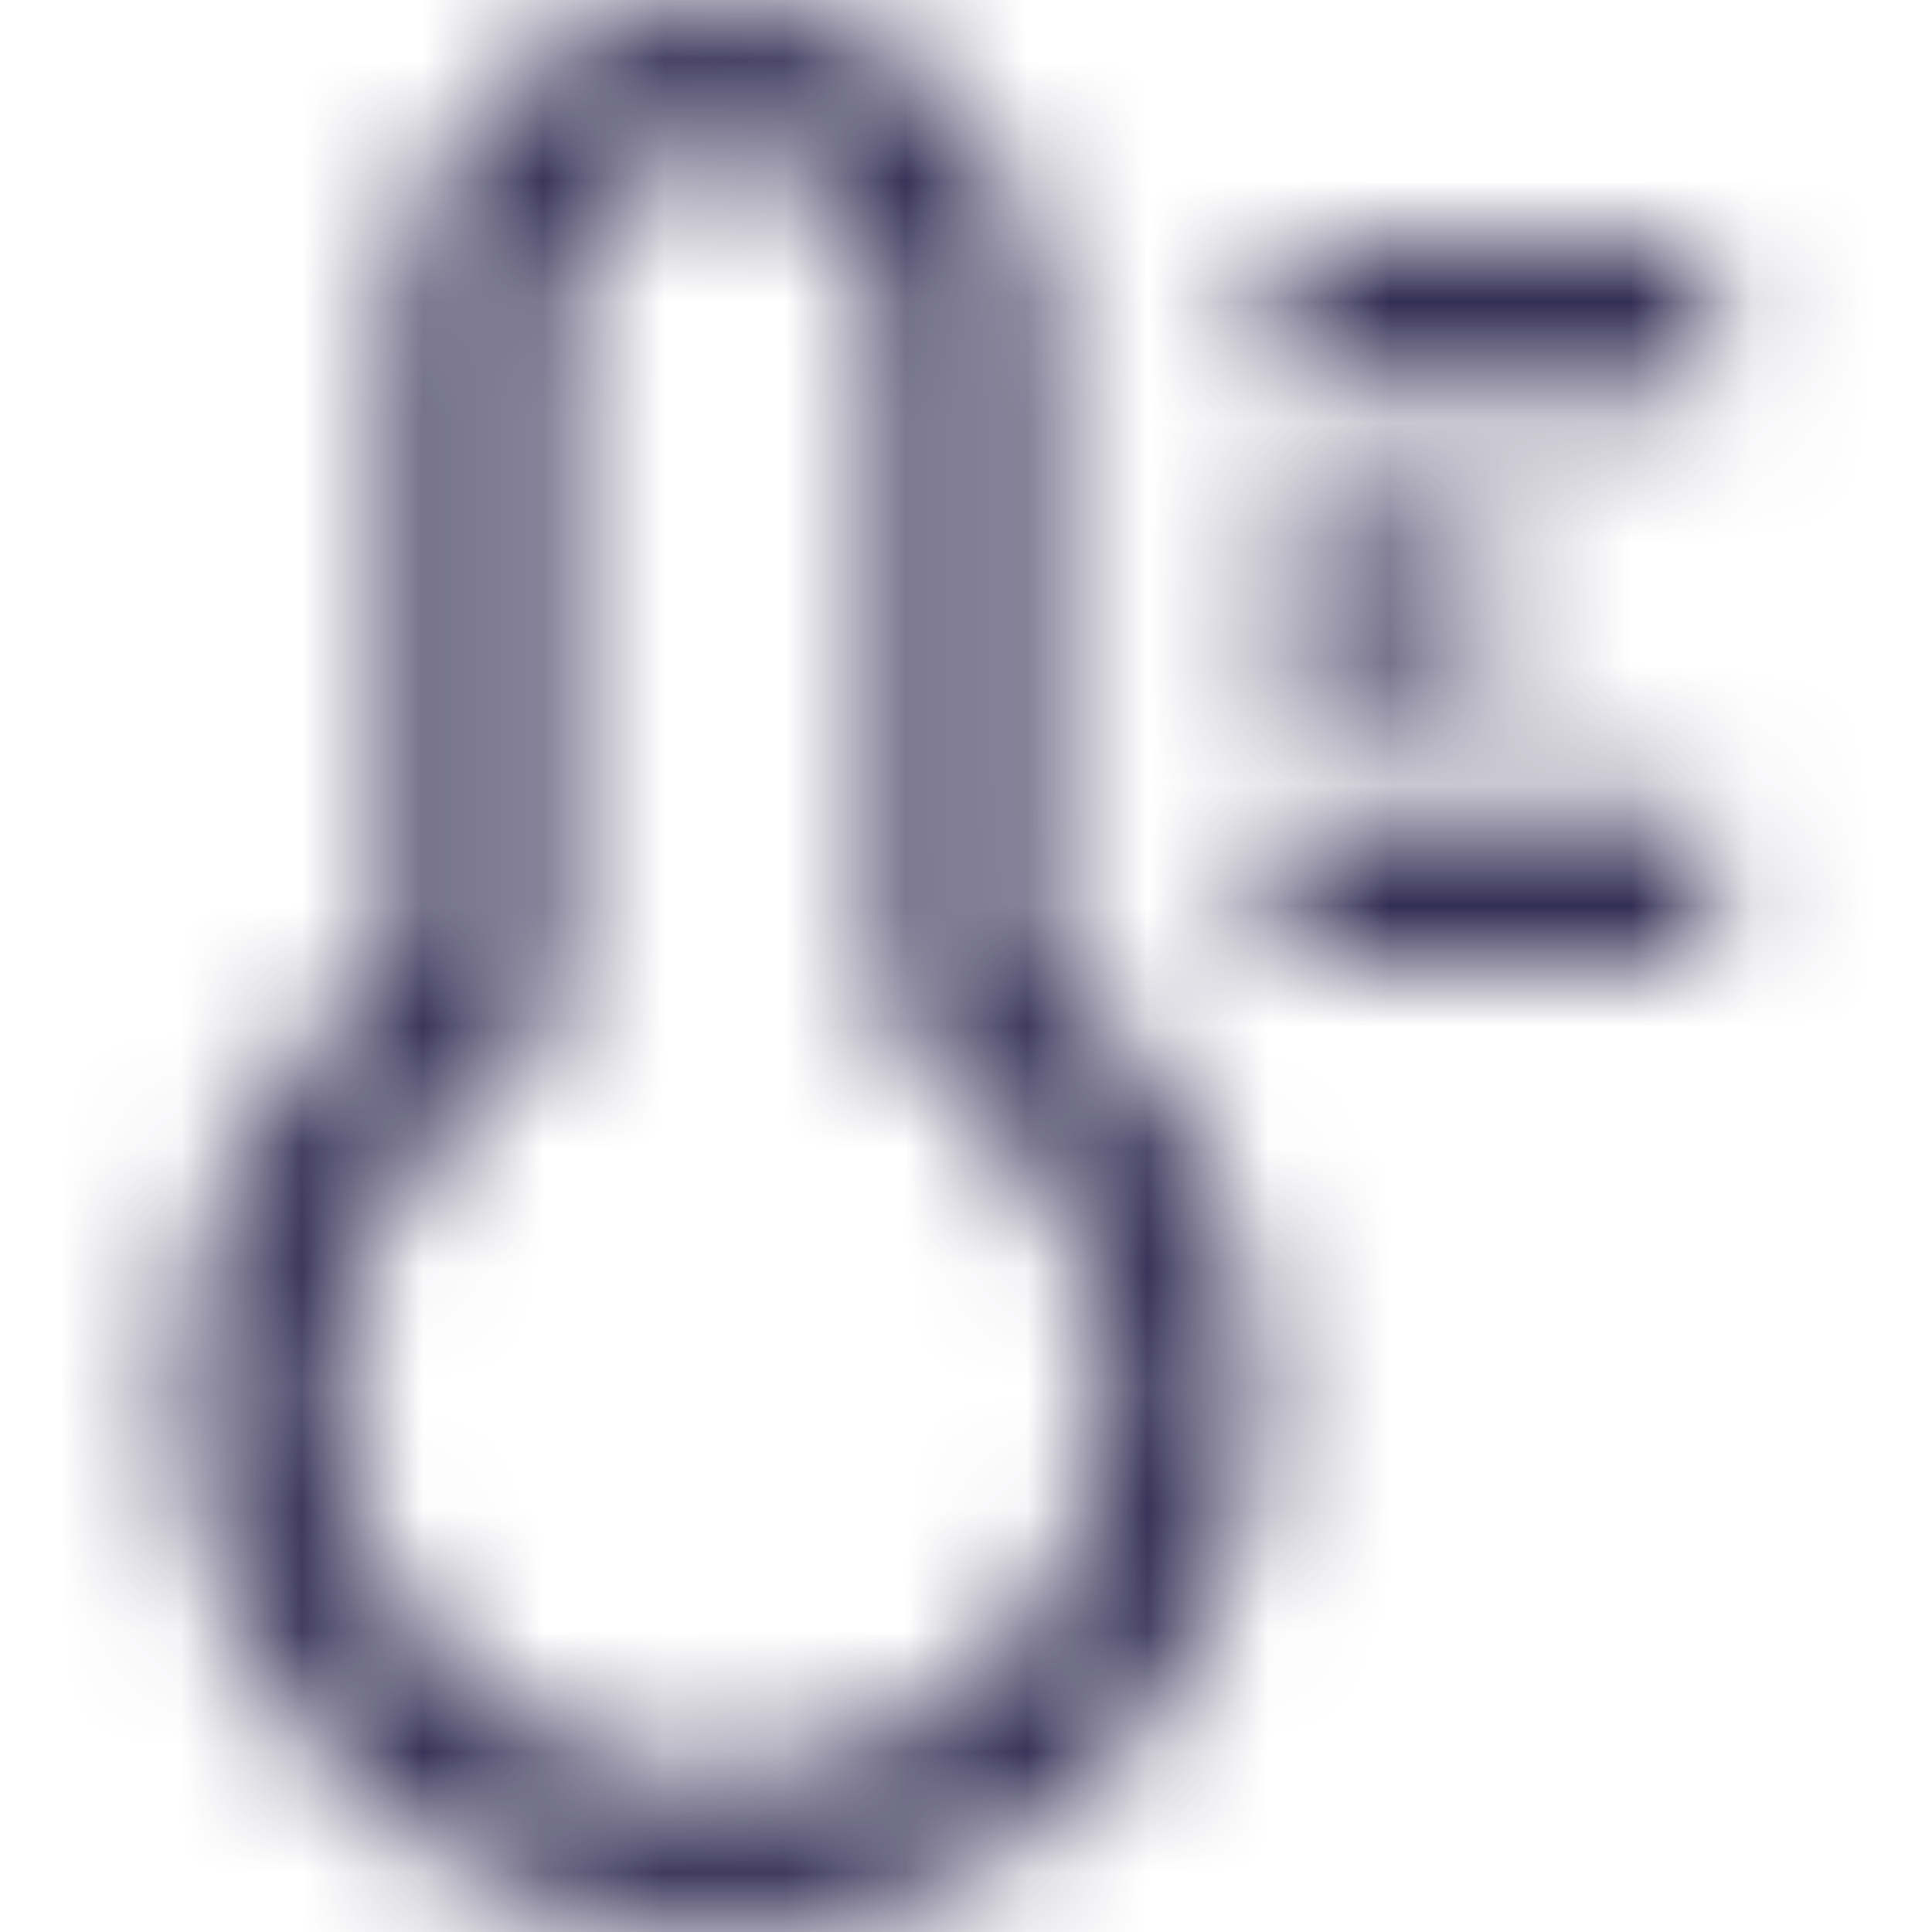 <svg viewBox="0 0 16 16" fill="none" xmlns="http://www.w3.org/2000/svg">
  <title>Temperature Icon</title>
  <mask id="mask0" mask-type="alpha" maskUnits="userSpaceOnUse" x="1" y="0" width="14" height="16">
    <path fill-rule="evenodd" clip-rule="evenodd" d="M7.36 2.65C7.36 1.88 6.74 1.26 5.97 1.26C5.21 1.26 4.59 1.88 4.6 2.66V8.11C4.6 8.43 4.45 8.74 4.18 8.92C3.26 9.55 2.67 10.64 2.8 11.9C2.93 13.19 3.9 14.32 5.16 14.64C5.44 14.71 5.71 14.74 5.98 14.74C7.64 14.74 9.04 13.46 9.17 11.78C9.25 10.59 8.68 9.51 7.76 8.89C7.5 8.71 7.36 8.4 7.36 8.09V2.65ZM3.33 2.65C3.33 1.19 4.52 0.01 5.97 0.01C7.43 0.01 8.61 1.2 8.6 2.65V7.96C9.83 8.87 10.51 10.35 10.4 11.87C10.23 14.18 8.28 15.99 5.97 15.99C5.59 15.99 5.21 15.94 4.84 15.85C3.08 15.4 1.73 13.82 1.54 12.02C1.38 10.42 2.04 8.91 3.33 7.97V2.65ZM10.56 2.03H14.14V3.28H10.56V2.03ZM14.14 8V6.75H10.56V8H14.14ZM10.56 4.39H12.35V5.64H10.56V4.39Z" fill="white"/>
  </mask>
  <g mask="url(#mask0)">
    <rect width="16" height="16" fill="#332E54"/>
  </g>
</svg>
